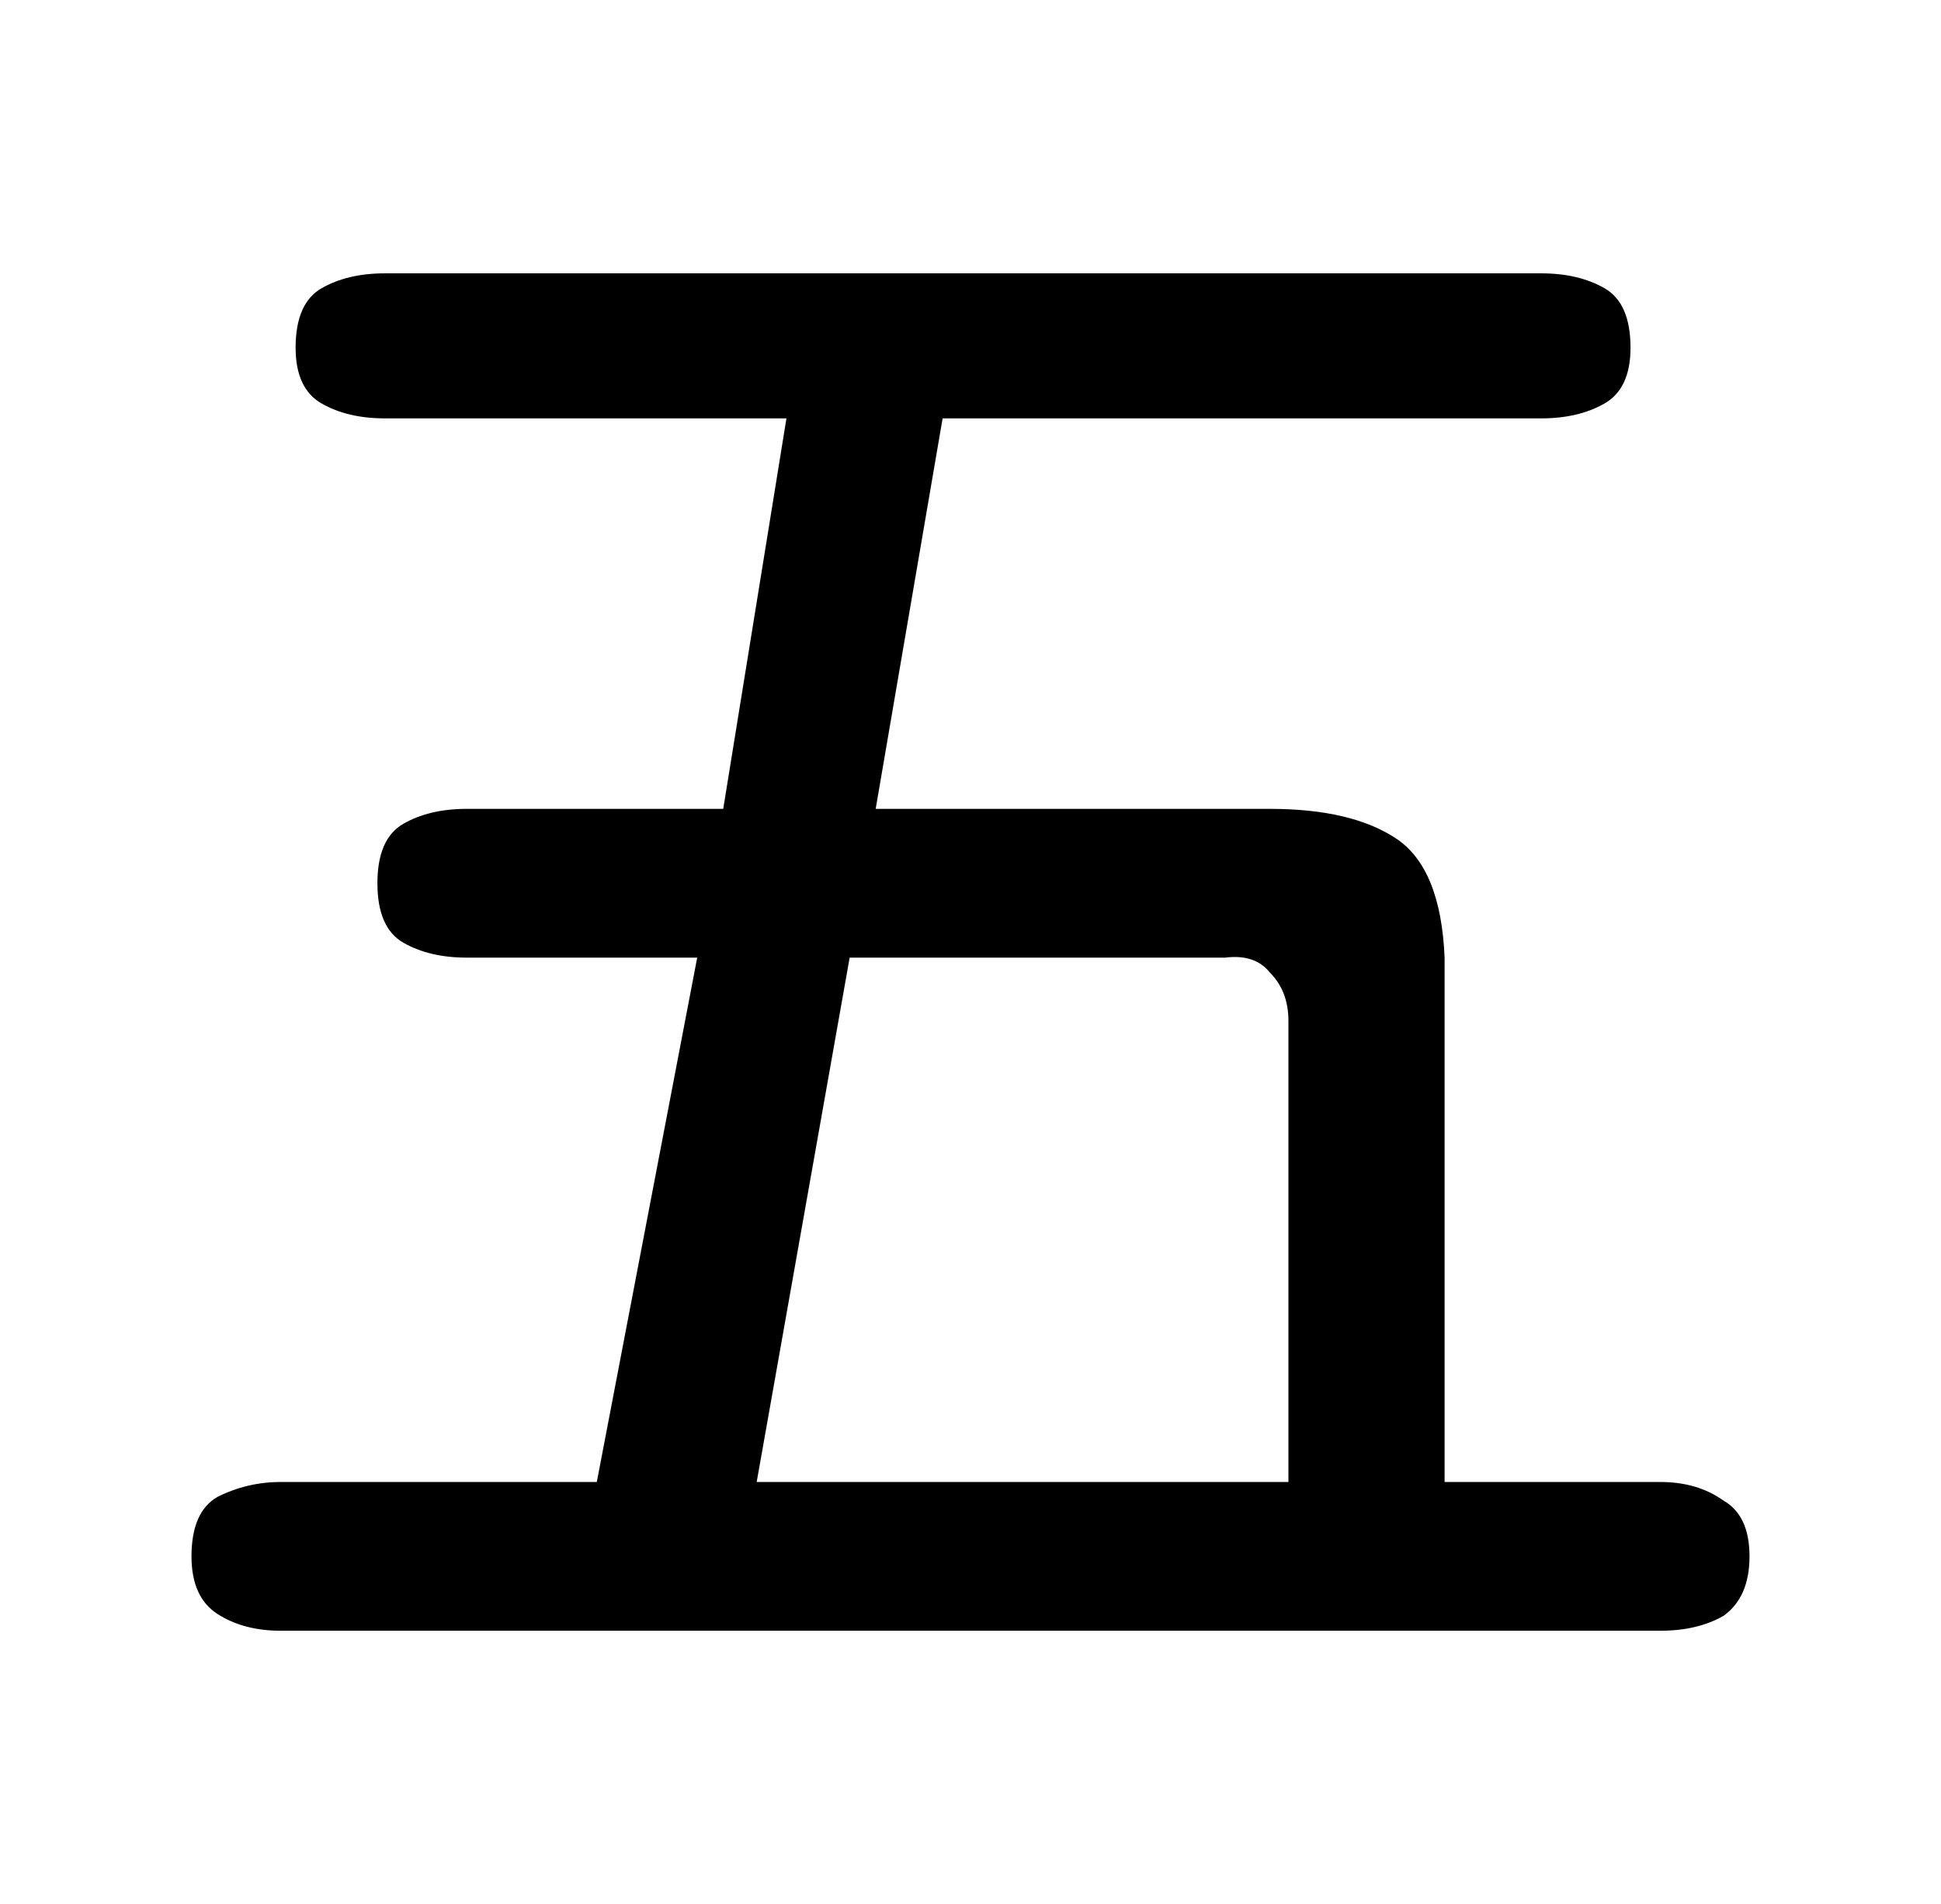 <svg xmlns="http://www.w3.org/2000/svg" viewBox="-10 0 522 512"><path fill="currentColor" d="M65.5 438.5q-10 0-17-4.5t-7-15.5q0-12 7-16 8-4 17-4h85l27-141h-62q-10 0-17-4t-7-16 7-16 17-4h69l17-105h-108q-10 0-17-4t-7-15q0-12 7-16t17-4h311q10 0 17 4t7 16q0 11-7 15t-17 4h-161l-18 105h106q22 0 34 8t13 32v141h58q10 0 17 5 7 4 7 15t-7 16q-7 4-17 4zm128-40h143v-124q0-8-5-13-4-5-12-4h-101z"/></svg>